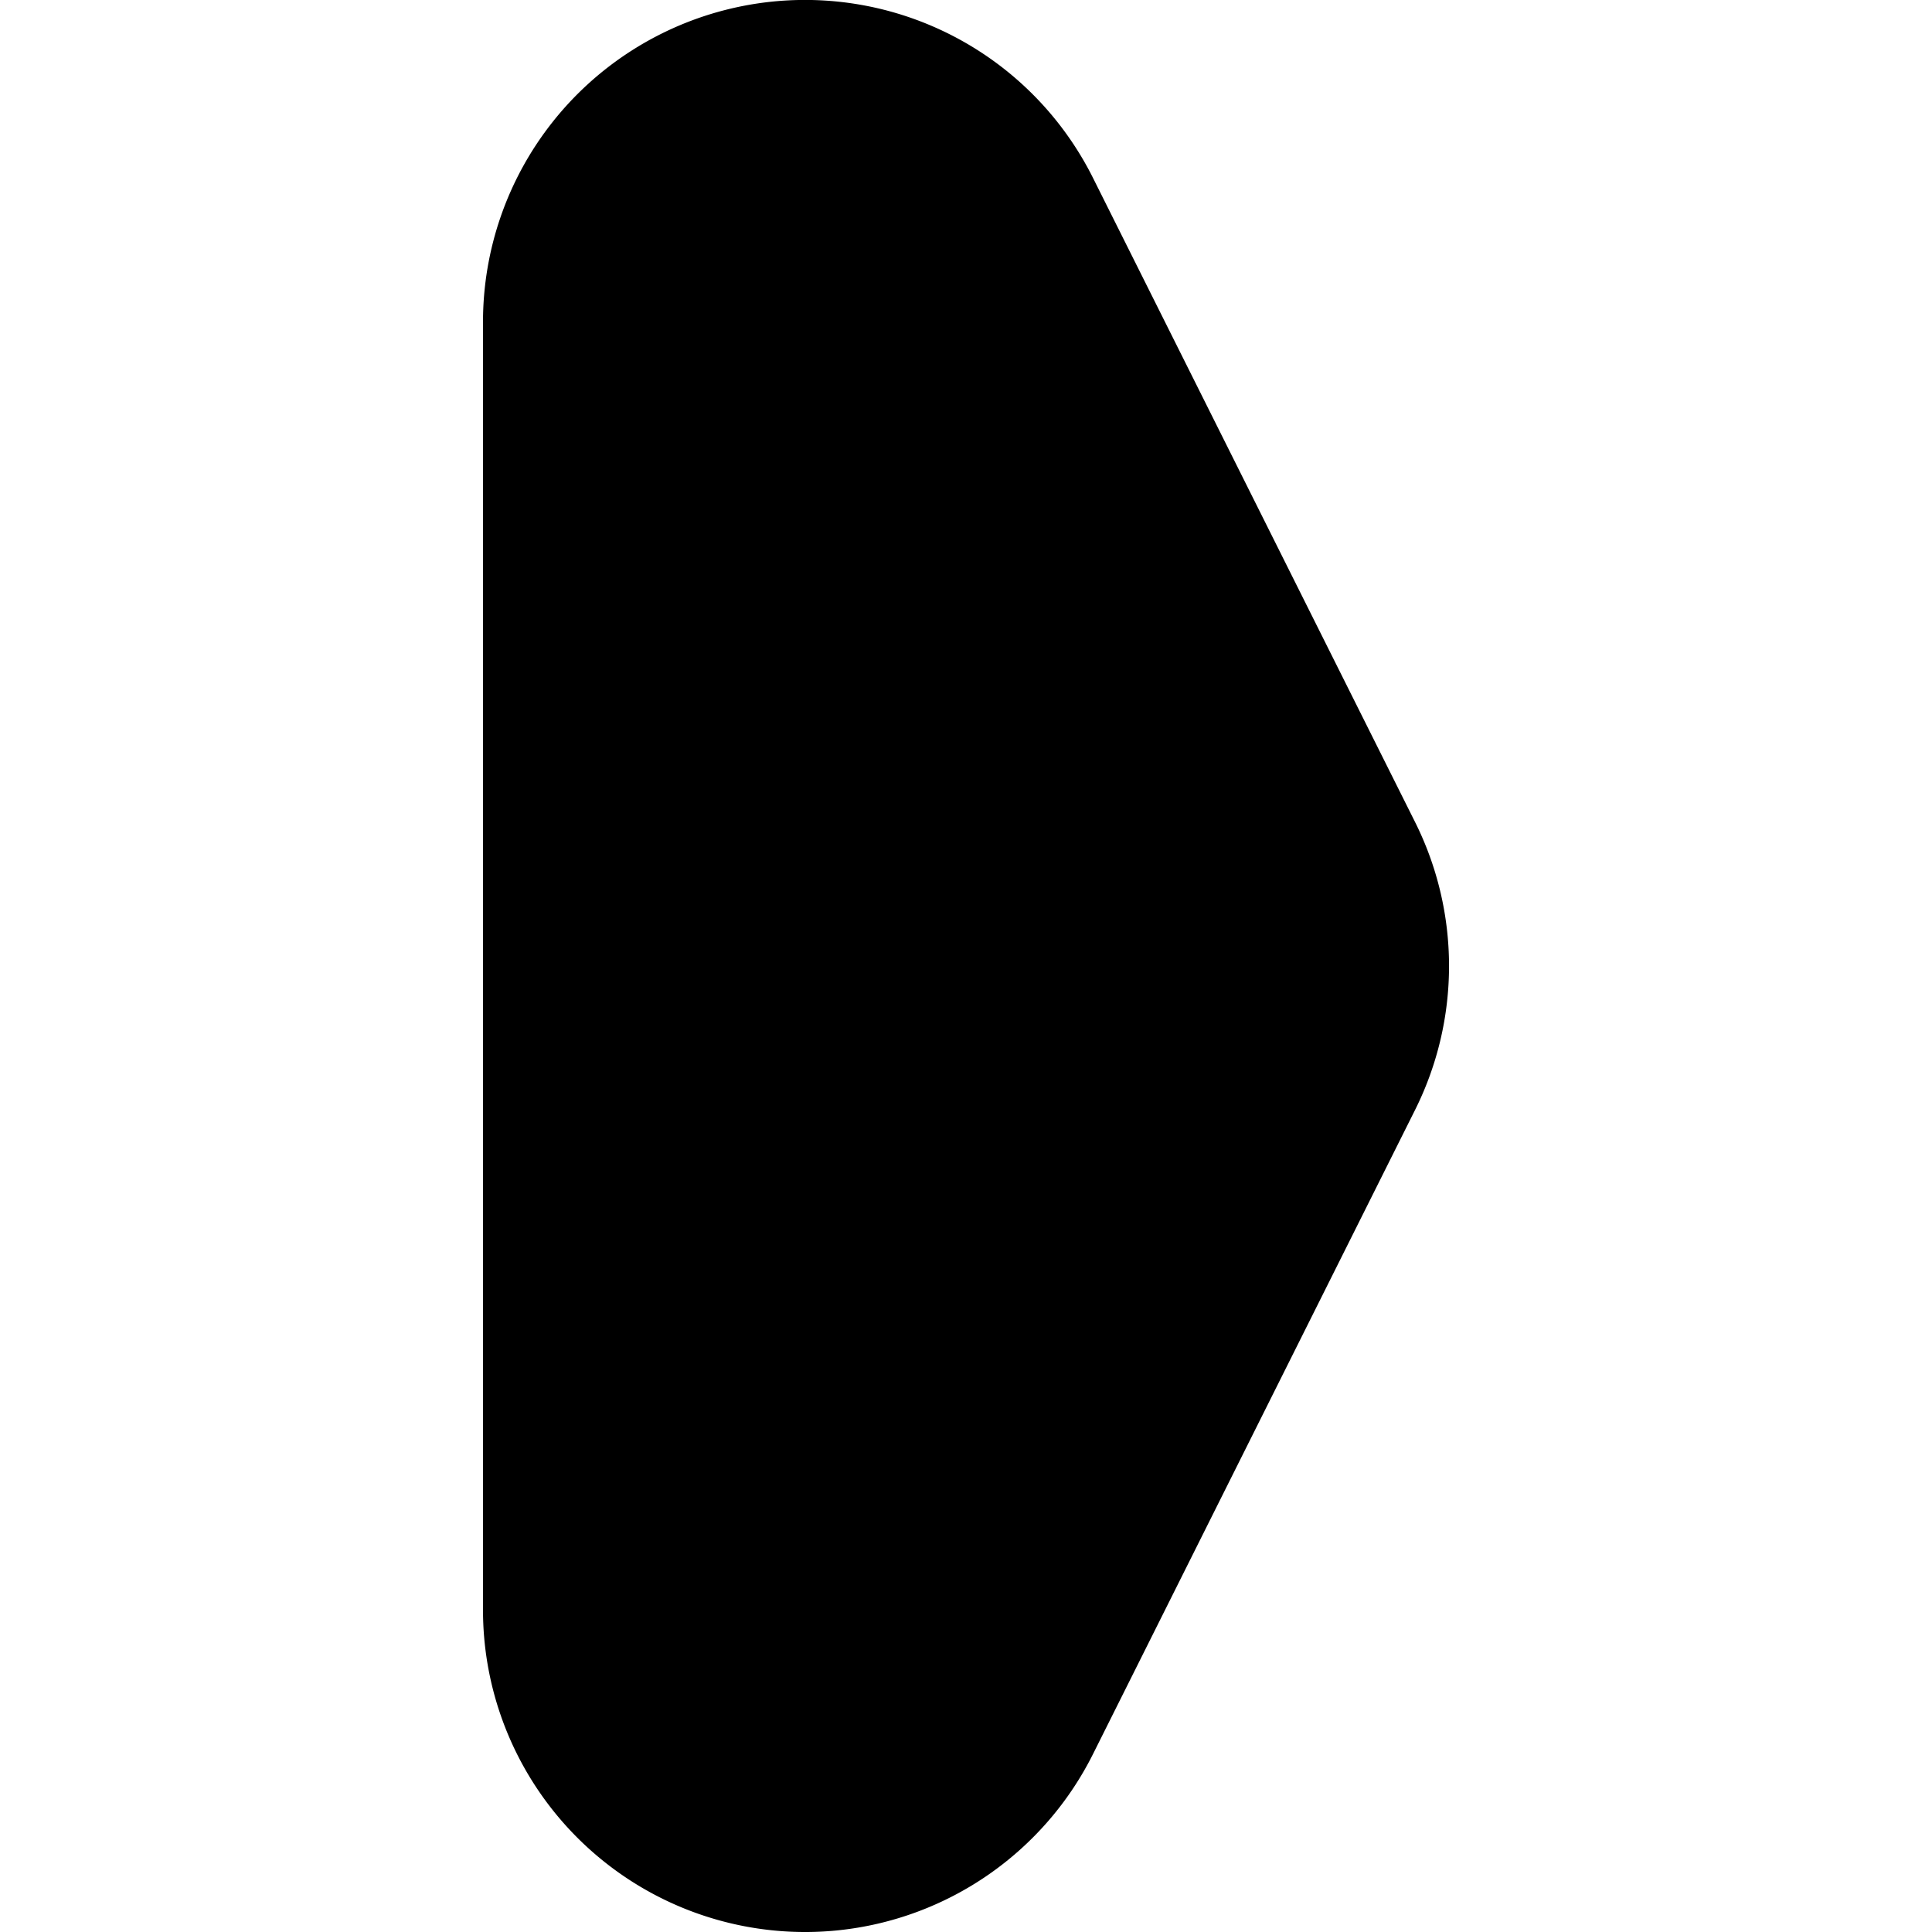 <svg xmlns="http://www.w3.org/2000/svg" width="24" height="24" viewBox="0 0 24 24"><path d="M10.412 23.979a4 4 0 0 0 3.166-2.19l4-8a4 4 0 0 0 0-3.578l-4-8A4 4 0 0 0 6 4.001V20a4 4 0 0 0 3.082 3.893 4 4 0 0 0 1.33.086z"/></svg>